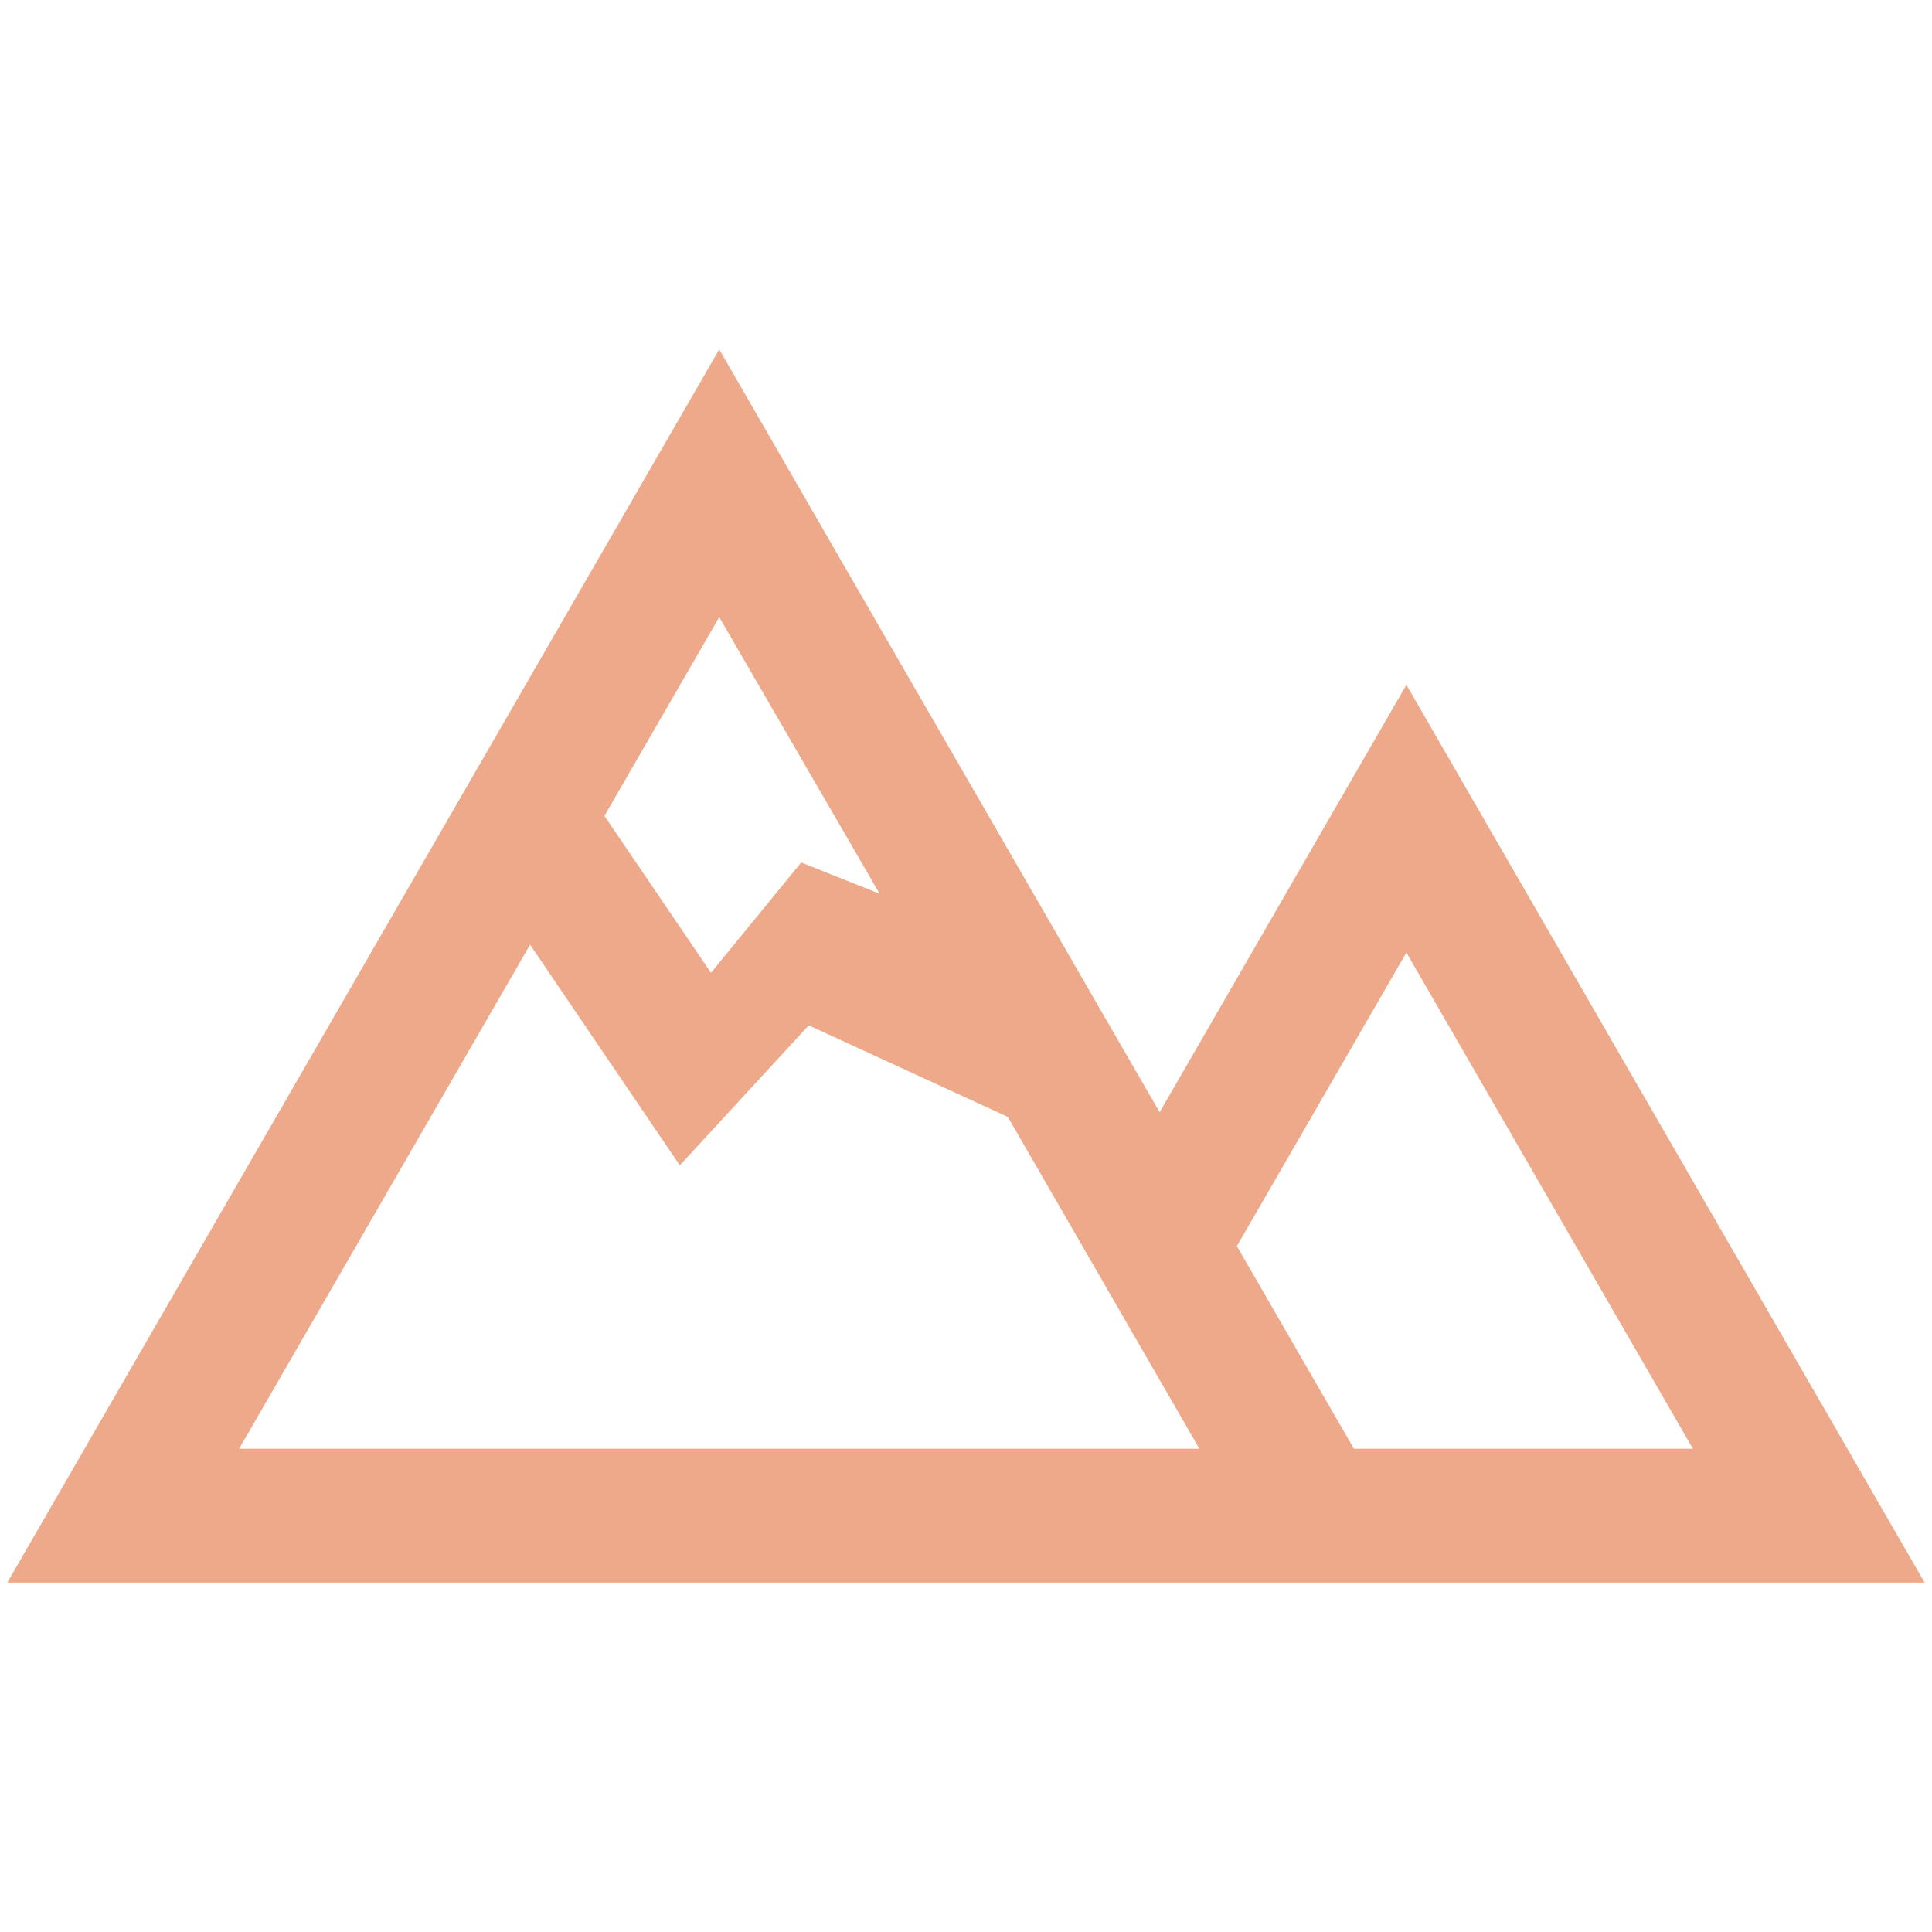 <?xml version="1.0" encoding="utf-8"?>
<!-- Generator: Adobe Illustrator 16.0.0, SVG Export Plug-In . SVG Version: 6.00 Build 0)  -->
<!DOCTYPE svg PUBLIC "-//W3C//DTD SVG 1.1//EN" "http://www.w3.org/Graphics/SVG/1.1/DTD/svg11.dtd">
<svg version="1.1" id="Layer_1" xmlns="http://www.w3.org/2000/svg" xmlns:xlink="http://www.w3.org/1999/xlink" x="0px" y="0px"
	 width="40px" height="40px" viewBox="0 0 40 40" enable-background="new 0 0 40 40" xml:space="preserve">
<path fill="#EDA989" d="M29.118,14.179l-5.109,8.849L14.891,7.234L0.151,32.766h26.28h3.199h10.218L29.118,14.179z M18.212,18.504
	l-1.624-0.647l-1.868,2.284l-2.206-3.249l2.377-4.115L18.212,18.504z M4.951,29.995l6.024-10.437l3.1,4.569l2.669-2.898l4.122,1.895
	l3.966,6.871H4.951z M28.031,29.995L25.608,25.8l3.51-6.079l5.932,10.274H28.031z"/>
</svg>
